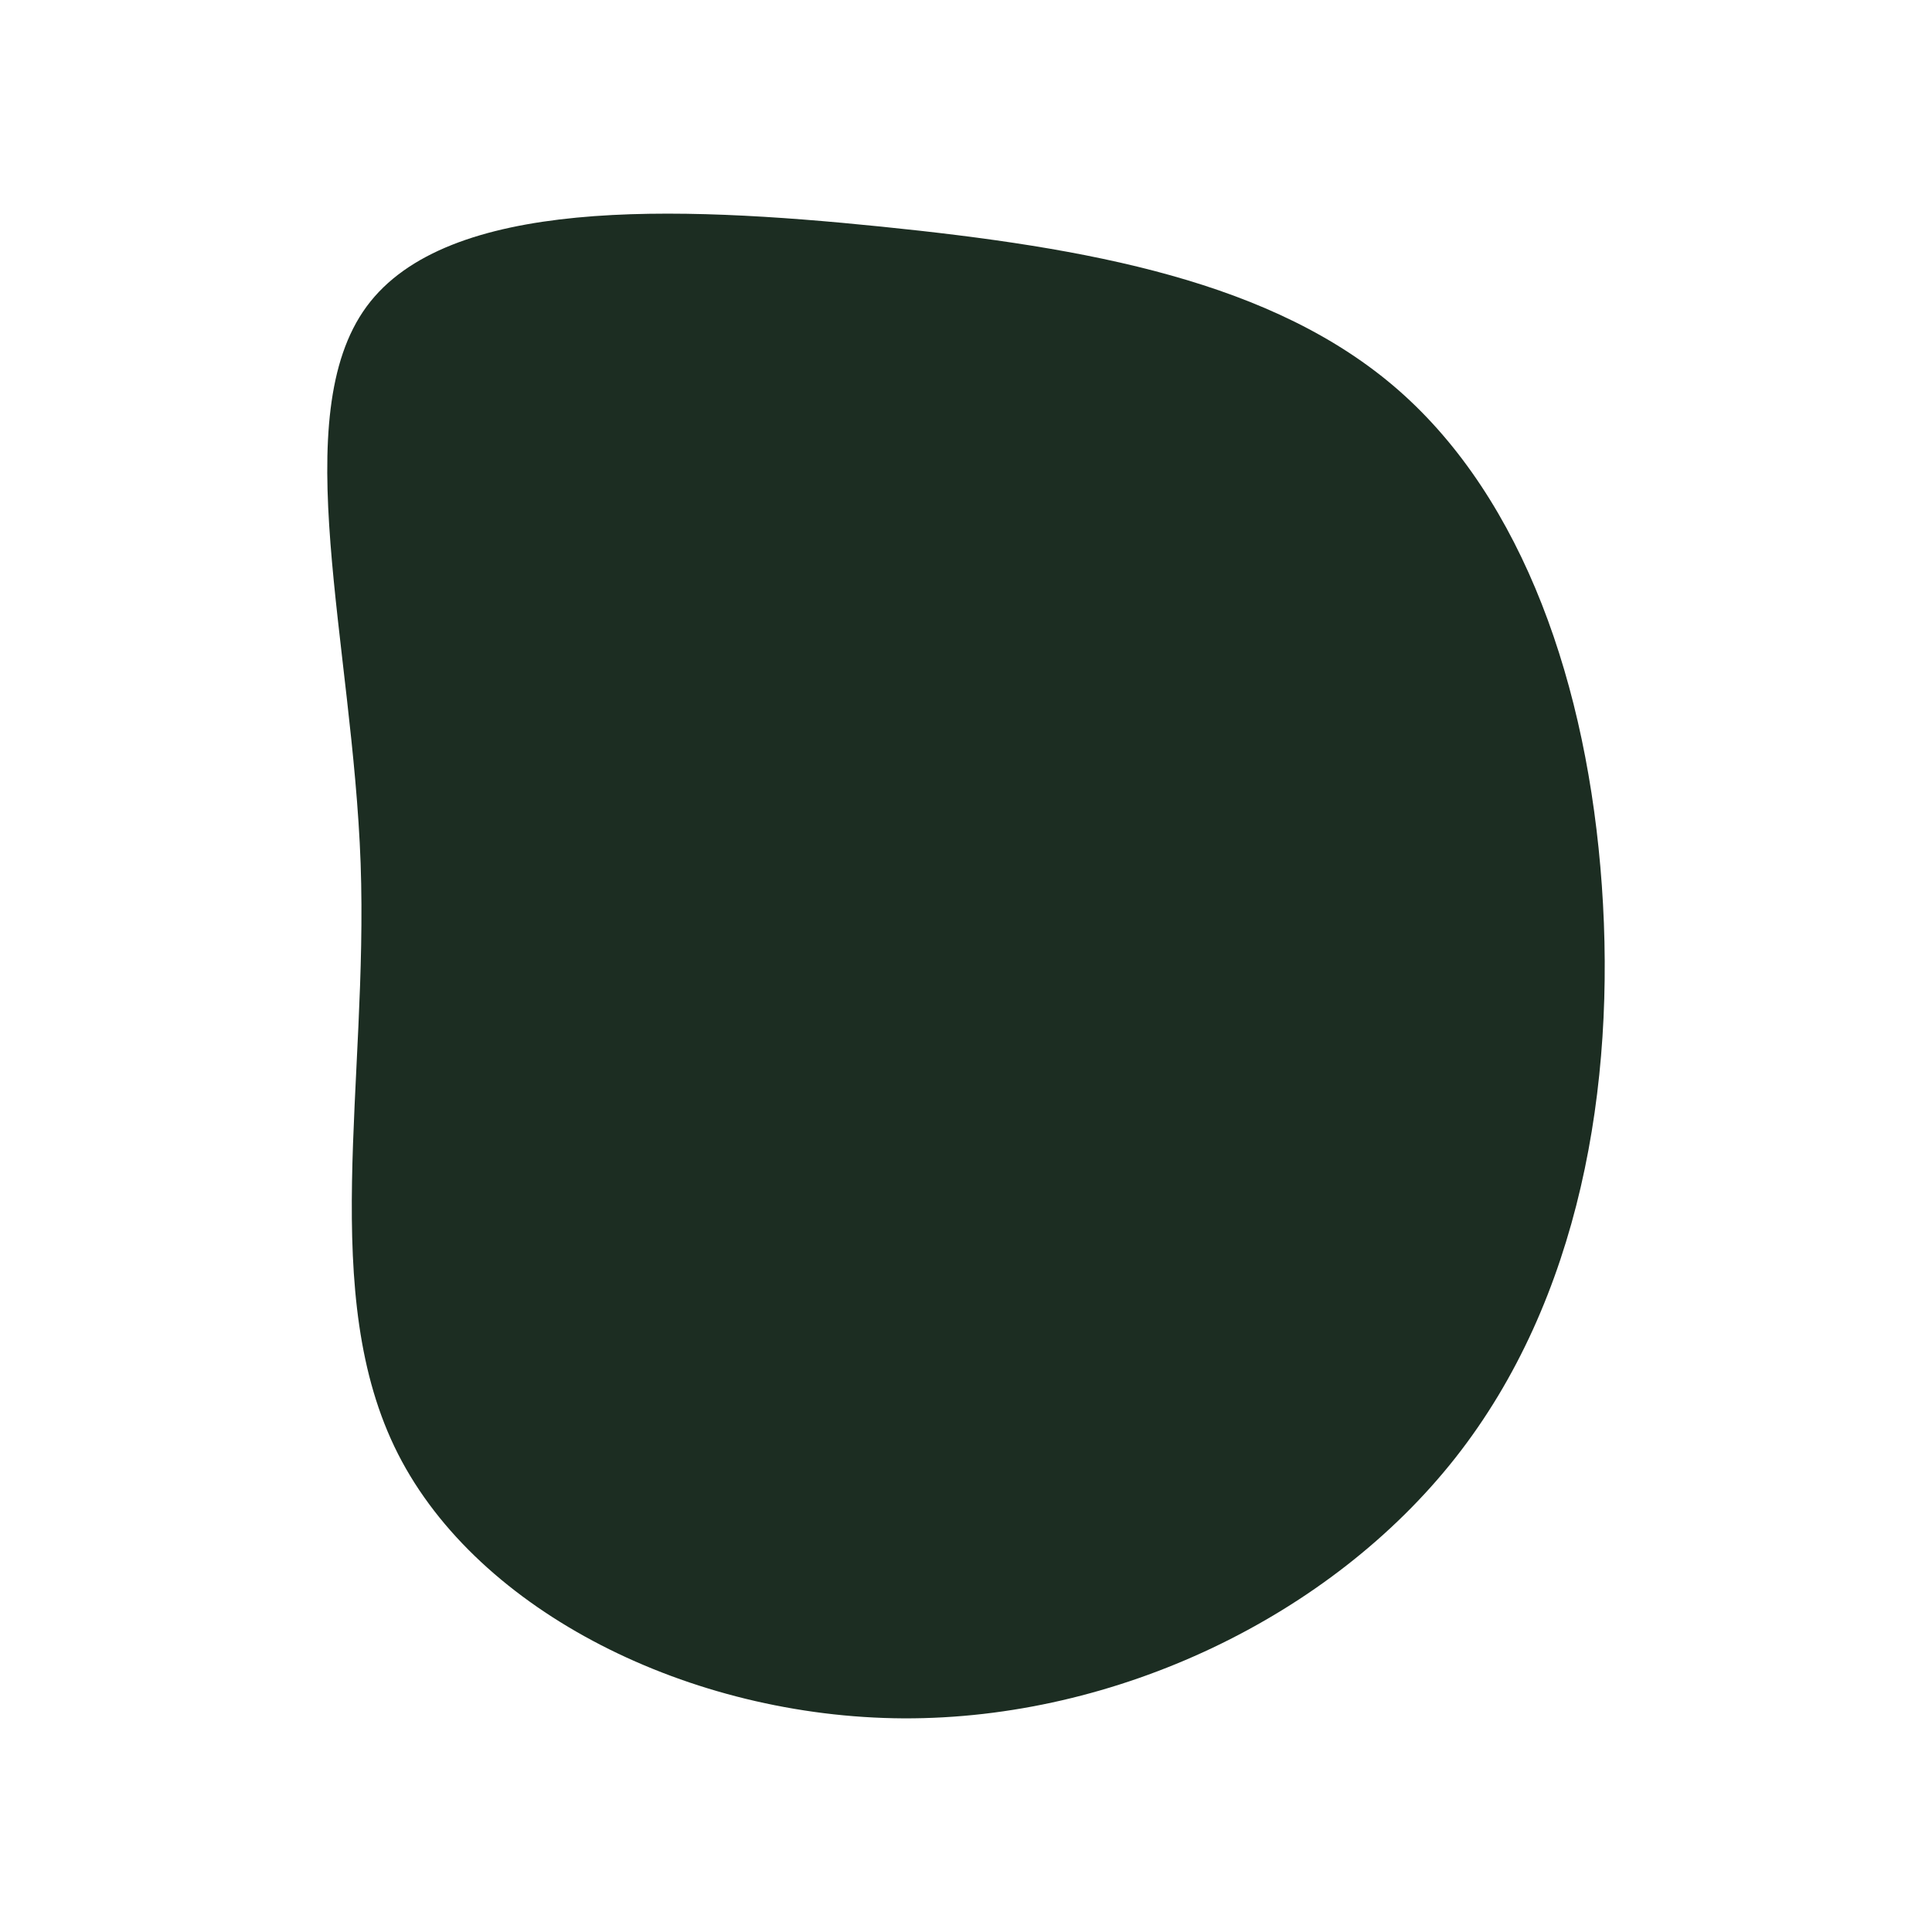 <svg id="visual" viewBox="0 0 900 900" width="900" height="900" xmlns="http://www.w3.org/2000/svg" xmlns:xlink="http://www.w3.org/1999/xlink" version="1.1"><rect x="0" y="0" width="900" height="900" fill="#ffffff"></rect><g transform="translate(420.395 405.875)"><path d="M231.2 -224C289.3 -173 319.2 -86.5 325.8 6.6C332.4 99.7 315.7 199.4 257.6 273.2C199.4 347.1 99.7 395 0.5 394.6C-98.8 394.1 -197.5 345.2 -235 271.4C-272.5 197.5 -248.8 98.8 -252.4 -3.7C-256.1 -106.1 -287.1 -212.1 -249.6 -263.1C-212.1 -314.1 -106.1 -310.1 -9.8 -300.3C86.5 -290.5 173 -275 231.2 -224" fill="#1c2d22"></path></g></svg>
